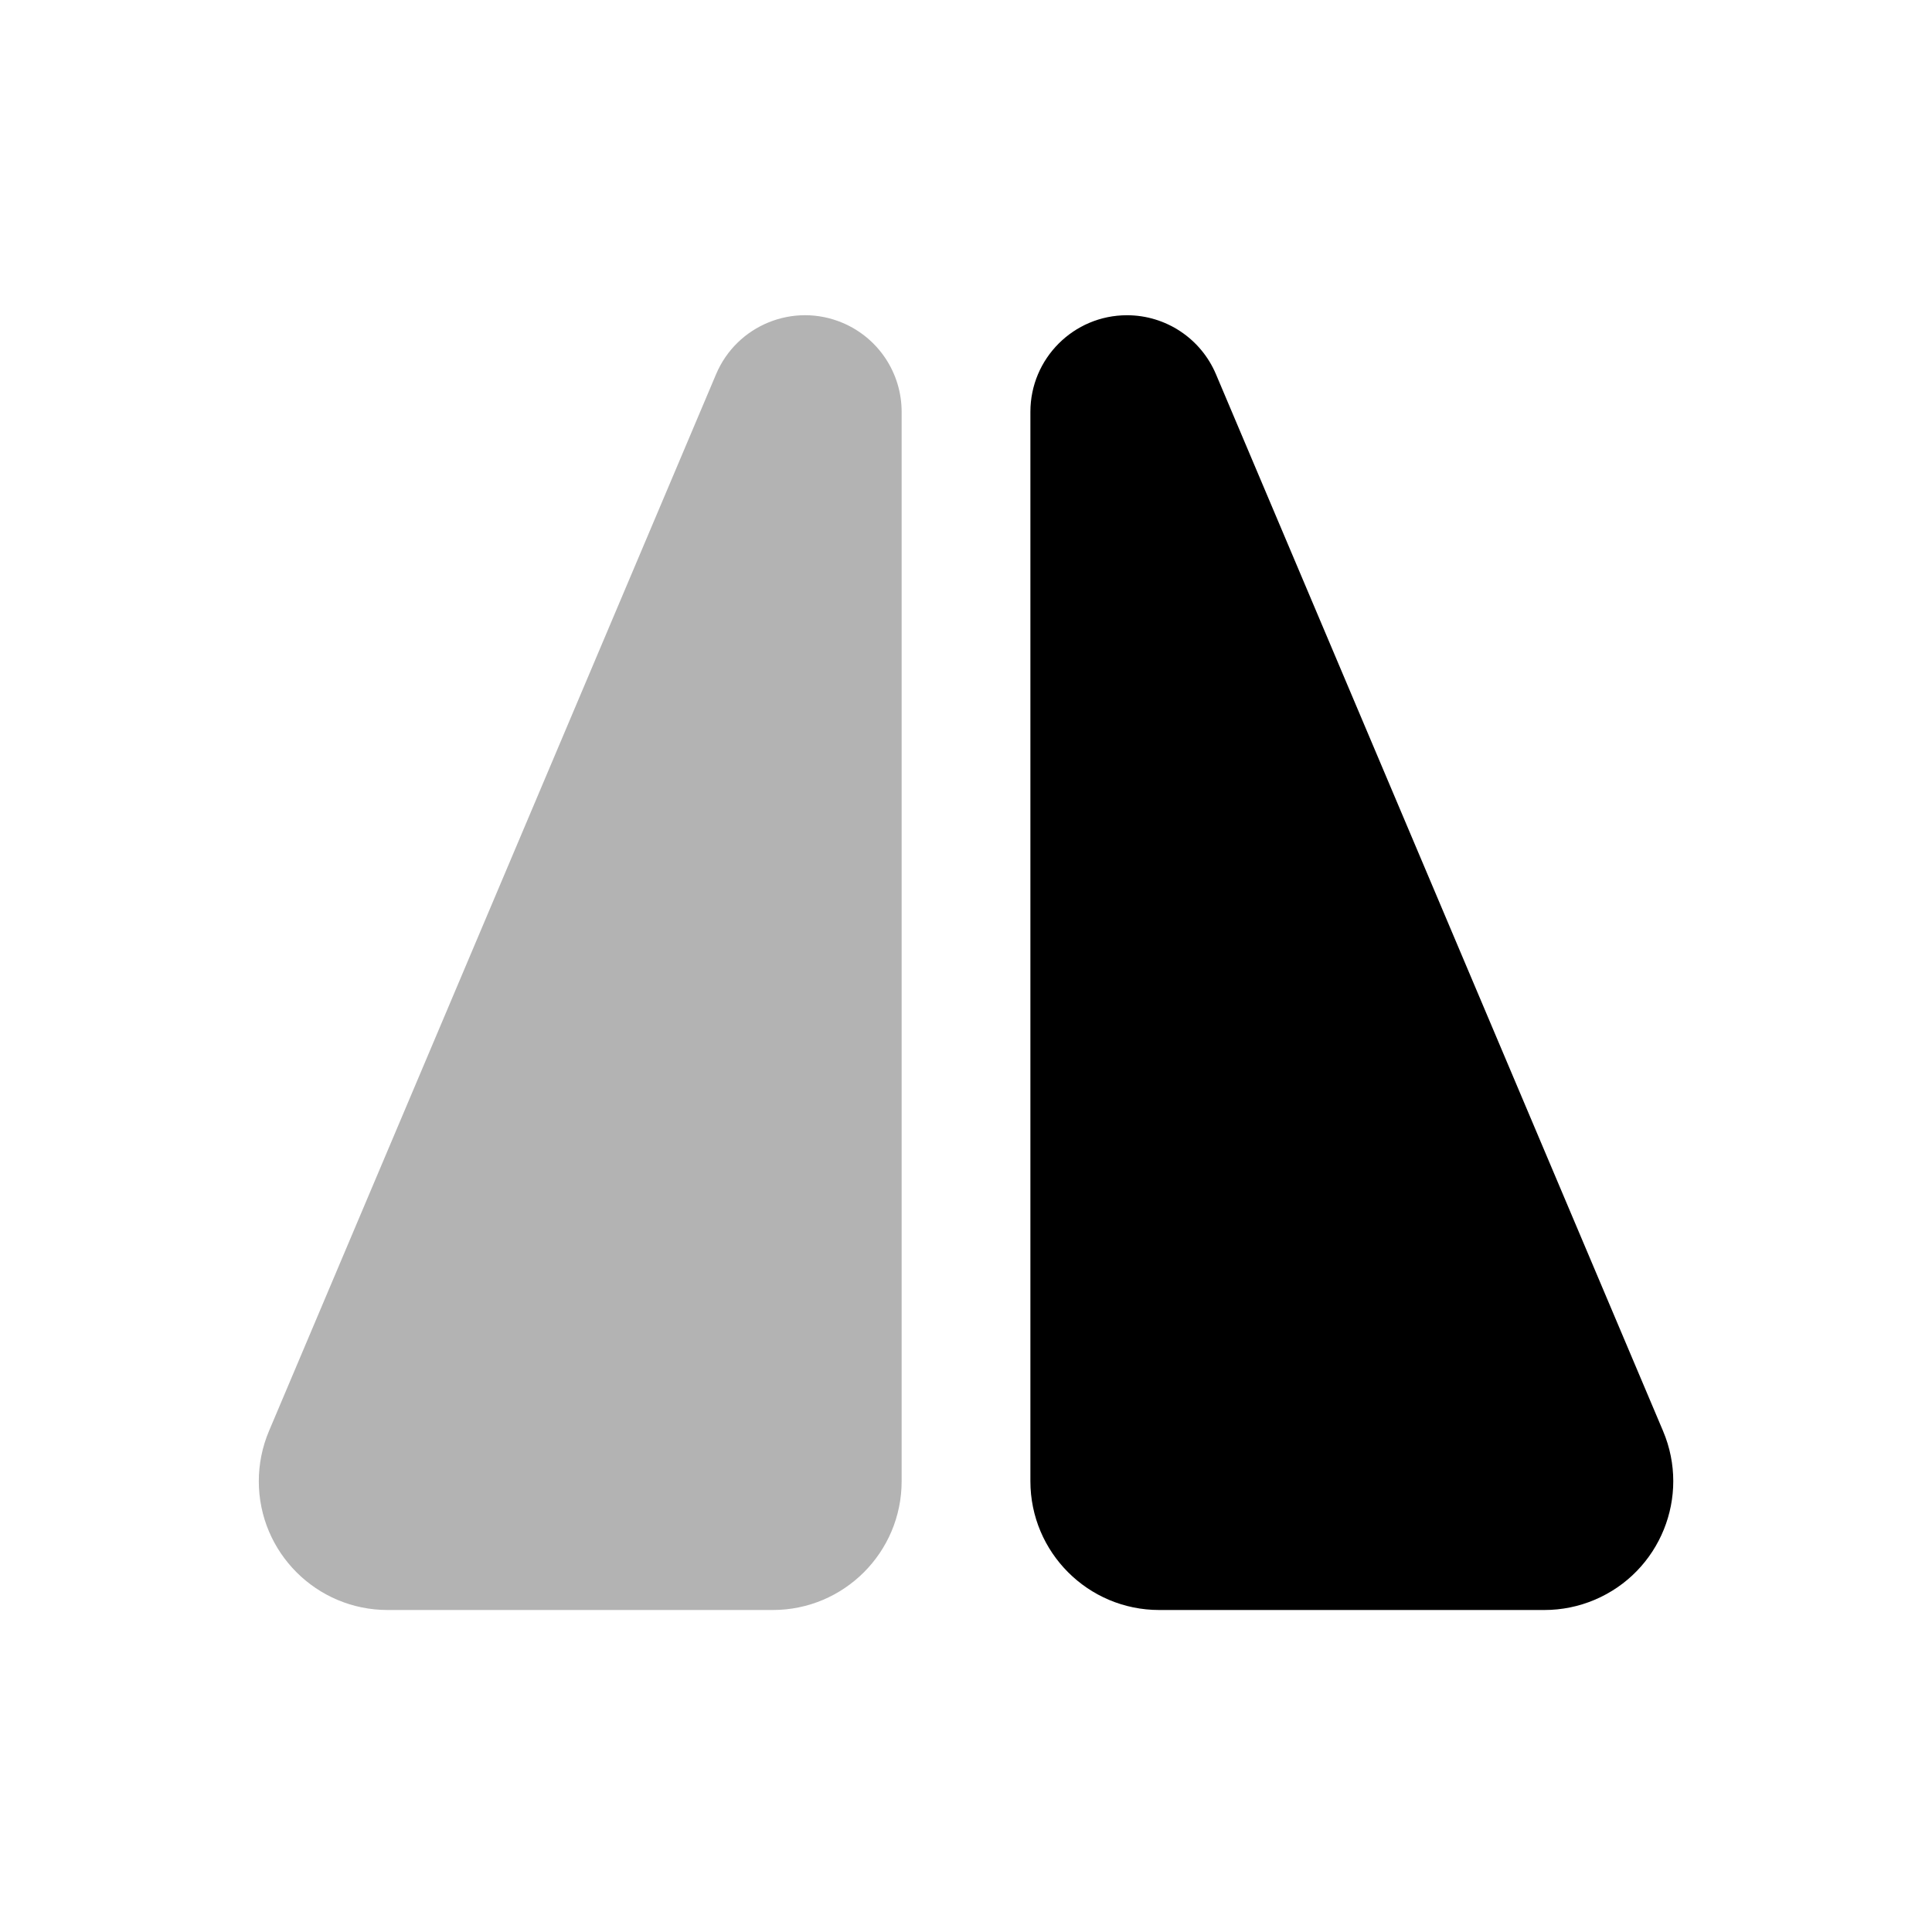 <svg
  width="48"
  height="48"
  viewBox="0 0 48 48"
  fill="none"
  xmlns="http://www.w3.org/2000/svg"
  class="mm-icon"
>
  <path
    fill-rule="evenodd"
    clip-rule="evenodd"
    d="M30.21 9.297L41.318 35.553C42.007 37.181 41.246 39.058 39.618 39.747C39.224 39.914 38.8 40 38.371 40H28.8C27.032 40 25.6 38.567 25.6 36.8V10.232C25.6 8.907 26.674 7.832 28 7.832C28.964 7.832 29.834 8.409 30.21 9.297Z"
    fill="currentColor"
  />
  <path
    fill-rule="evenodd"
    clip-rule="evenodd"
    d="M22.401 10.232V36.8C22.401 38.567 20.968 40 19.201 40H9.63C7.862 40 6.43 38.567 6.43 36.8C6.43 36.372 6.516 35.948 6.683 35.553L17.791 9.297C18.307 8.076 19.716 7.505 20.936 8.022C21.824 8.398 22.401 9.268 22.401 10.232Z"
    fill="currentColor"
    fill-opacity=".3"
  />
</svg>
